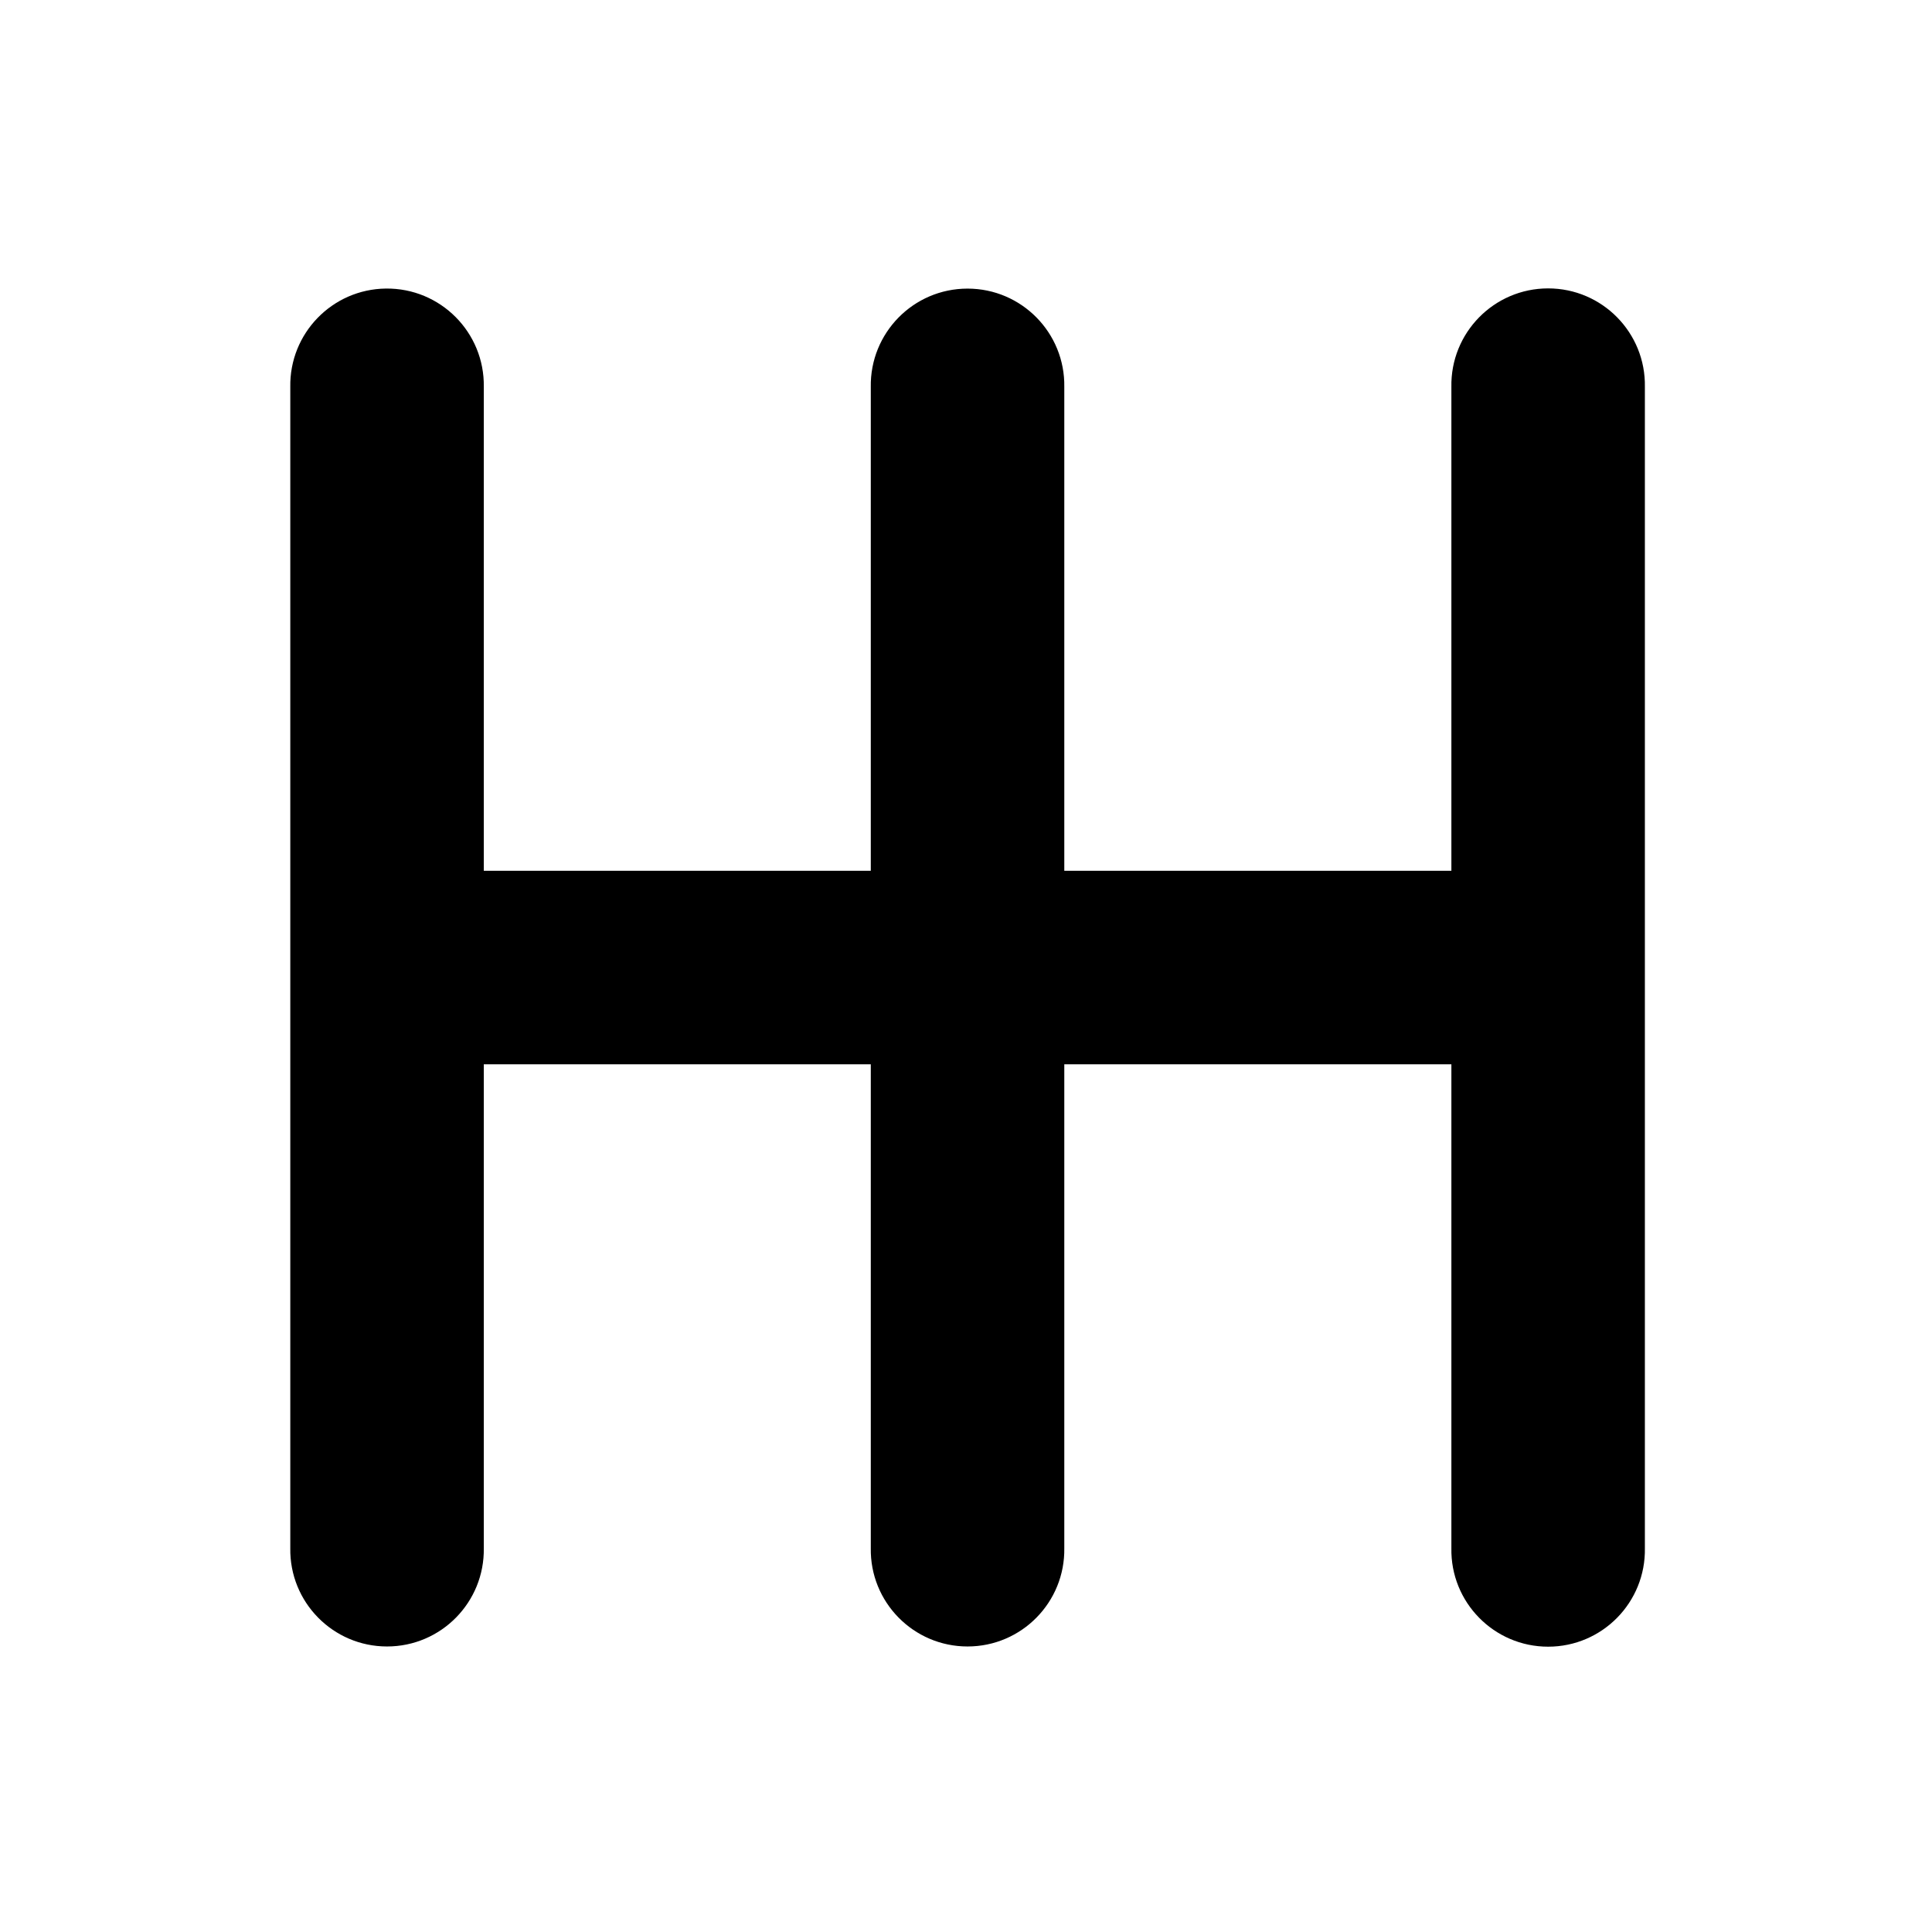 <?xml version="1.0" encoding="UTF-8"?>
<!-- Created with Inkscape (http://www.inkscape.org/) -->
<svg width="500" height="500" version="1.1" viewBox="0 0 132.29 132.29" xmlns="http://www.w3.org/2000/svg" xmlns:cc="http://creativecommons.org/ns#" xmlns:dc="http://purl.org/dc/elements/1.1/" xmlns:rdf="http://www.w3.org/1999/02/22-rdf-syntax-ns#">
 <g transform="translate(0 -164.71)">
  <g transform="translate(-2e-6 2.5e-6)">
   <path transform="matrix(.265 0 0 .265 2e-6 164.71)" d="m99.707 74.559c-13.859 0.166-24.938 11.574-24.699 25.432v300.02c-0.233 13.97 11.027 25.419 24.999 25.419 13.972 0 25.232-11.45 24.999-25.419v-125.01h99.996v125.01c-0.233 13.97 11.027 25.419 24.999 25.419 13.972 0 25.232-11.45 24.999-25.419v-125.01h100.02v125.01c-0.264 13.991 11.005 25.474 24.998 25.474 13.993 0 25.262-11.484 24.998-25.474v-300.02c0.264-13.991-11.005-25.474-24.998-25.474-13.993 0-25.262 11.484-24.998 25.474v125.01h-100.02v-125.01c0.233-13.97-11.027-25.419-24.999-25.419-13.972 0-25.232 11.45-24.999 25.419v125.01h-99.996v-125.01c0.243-14.093-11.205-25.601-25.299-25.432z" color="#000000" color-rendering="auto" dominant-baseline="auto" image-rendering="auto" shape-rendering="auto" solid-color="#000000" style="font-feature-settings:normal;font-variant-alternates:normal;font-variant-caps:normal;font-variant-ligatures:normal;font-variant-numeric:normal;font-variant-position:normal;isolation:auto;mix-blend-mode:normal;shape-padding:0;text-decoration-color:#000000;text-decoration-line:none;text-decoration-style:solid;text-indent:0;text-orientation:mixed;text-transform:none;white-space:normal"/>
  </g>
 </g>
</svg>
